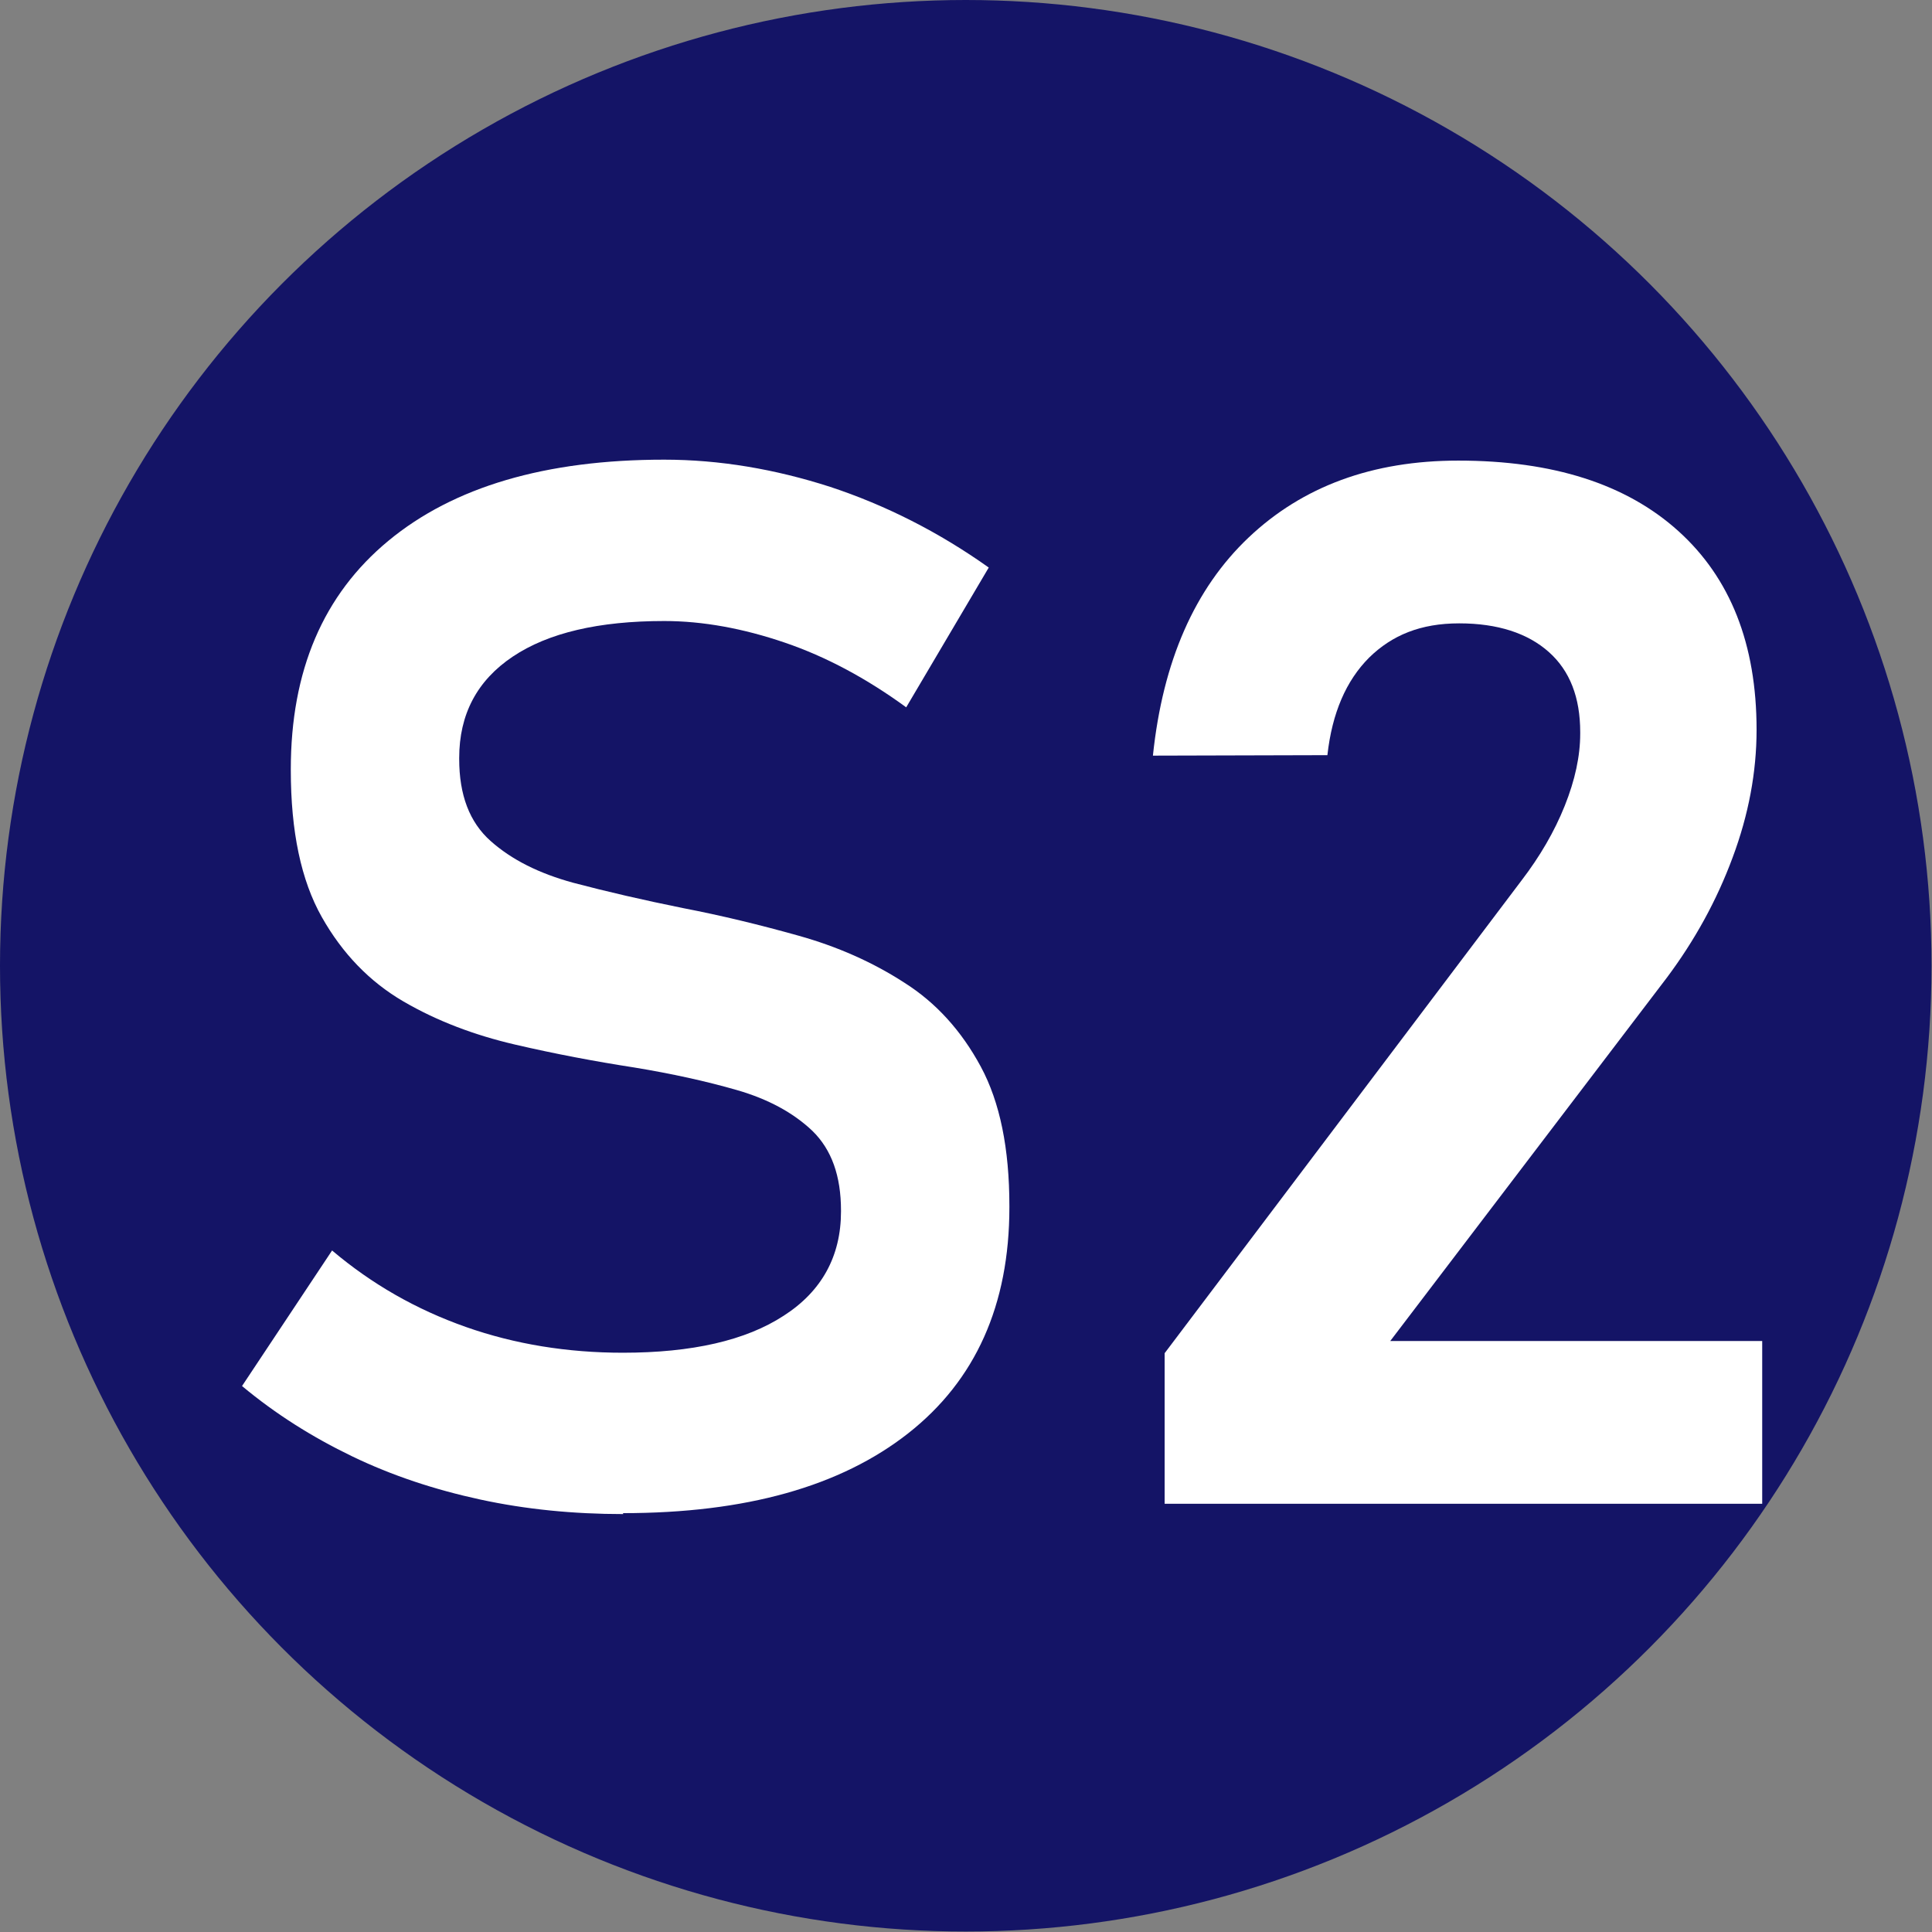 <?xml version="1.0" encoding="UTF-8"?>
<svg id="logo" xmlns="http://www.w3.org/2000/svg" viewBox="0 0 41.19 41.19">
  <rect x="0" y="0" width="41.19" height="41.19" fill="#808080" stroke="none"/>
  <defs>
    <style>
      .cls-1-S2-1-S2-1 {
        fill: #fff;
      }

      .cls-2-S2-1 {
        fill: #141466;
      }
    </style>
  </defs>
  <circle class="cls-2-S2-1" cx="20.59" cy="20.59" r="20.59"/>
  <g>
    <path class="cls-1-S2-1-S2-1" d="m13.29,32.28c-1.06,0-2.08-.1-3.05-.31-.97-.21-1.88-.51-2.73-.92s-1.63-.9-2.35-1.5l1.92-2.89c.85.72,1.8,1.26,2.85,1.63,1.05.37,2.17.55,3.35.55,1.47,0,2.62-.26,3.43-.79.81-.52,1.22-1.27,1.22-2.22v-.02c0-.74-.2-1.3-.61-1.7-.41-.39-.95-.68-1.61-.87s-1.39-.35-2.18-.48c-.84-.13-1.69-.29-2.55-.49-.86-.2-1.66-.5-2.38-.92-.72-.42-1.3-1.02-1.74-1.8s-.66-1.82-.66-3.13v-.02c0-2.1.69-3.72,2.08-4.87s3.35-1.73,5.88-1.73c1.18,0,2.36.2,3.54.58,1.18.39,2.31.96,3.38,1.72l-1.76,2.98c-.85-.62-1.71-1.08-2.59-1.38s-1.74-.46-2.57-.46c-1.39,0-2.47.25-3.23.76-.76.51-1.14,1.23-1.14,2.16v.02c0,.77.22,1.35.67,1.75s1.03.69,1.76.89c.72.19,1.5.37,2.34.54.83.16,1.65.36,2.47.59.82.23,1.57.56,2.25,1,.68.43,1.22,1.03,1.63,1.79.41.76.61,1.75.61,2.97v.03c0,2.08-.72,3.69-2.16,4.82-1.44,1.13-3.46,1.7-6.08,1.7Z"/>
    <path class="cls-1-S2-1-S2-1" d="m24.83,32.06v-3.21l7.61-10.08c.39-.51.7-1.04.92-1.59s.33-1.06.33-1.54v-.03c0-.74-.22-1.31-.67-1.71-.45-.4-1.09-.61-1.91-.61s-1.43.25-1.92.73c-.49.49-.79,1.18-.89,2.08h0s-3.72.01-3.72.01h0c.21-2.01.89-3.56,2.04-4.65,1.15-1.09,2.64-1.64,4.47-1.64,2.02,0,3.58.5,4.69,1.5,1.11,1,1.67,2.41,1.67,4.24h0c0,.9-.17,1.81-.51,2.72-.34.92-.81,1.77-1.4,2.56l-5.9,7.75h7.93v3.47h-12.71Z"/>
  </g>
</svg>